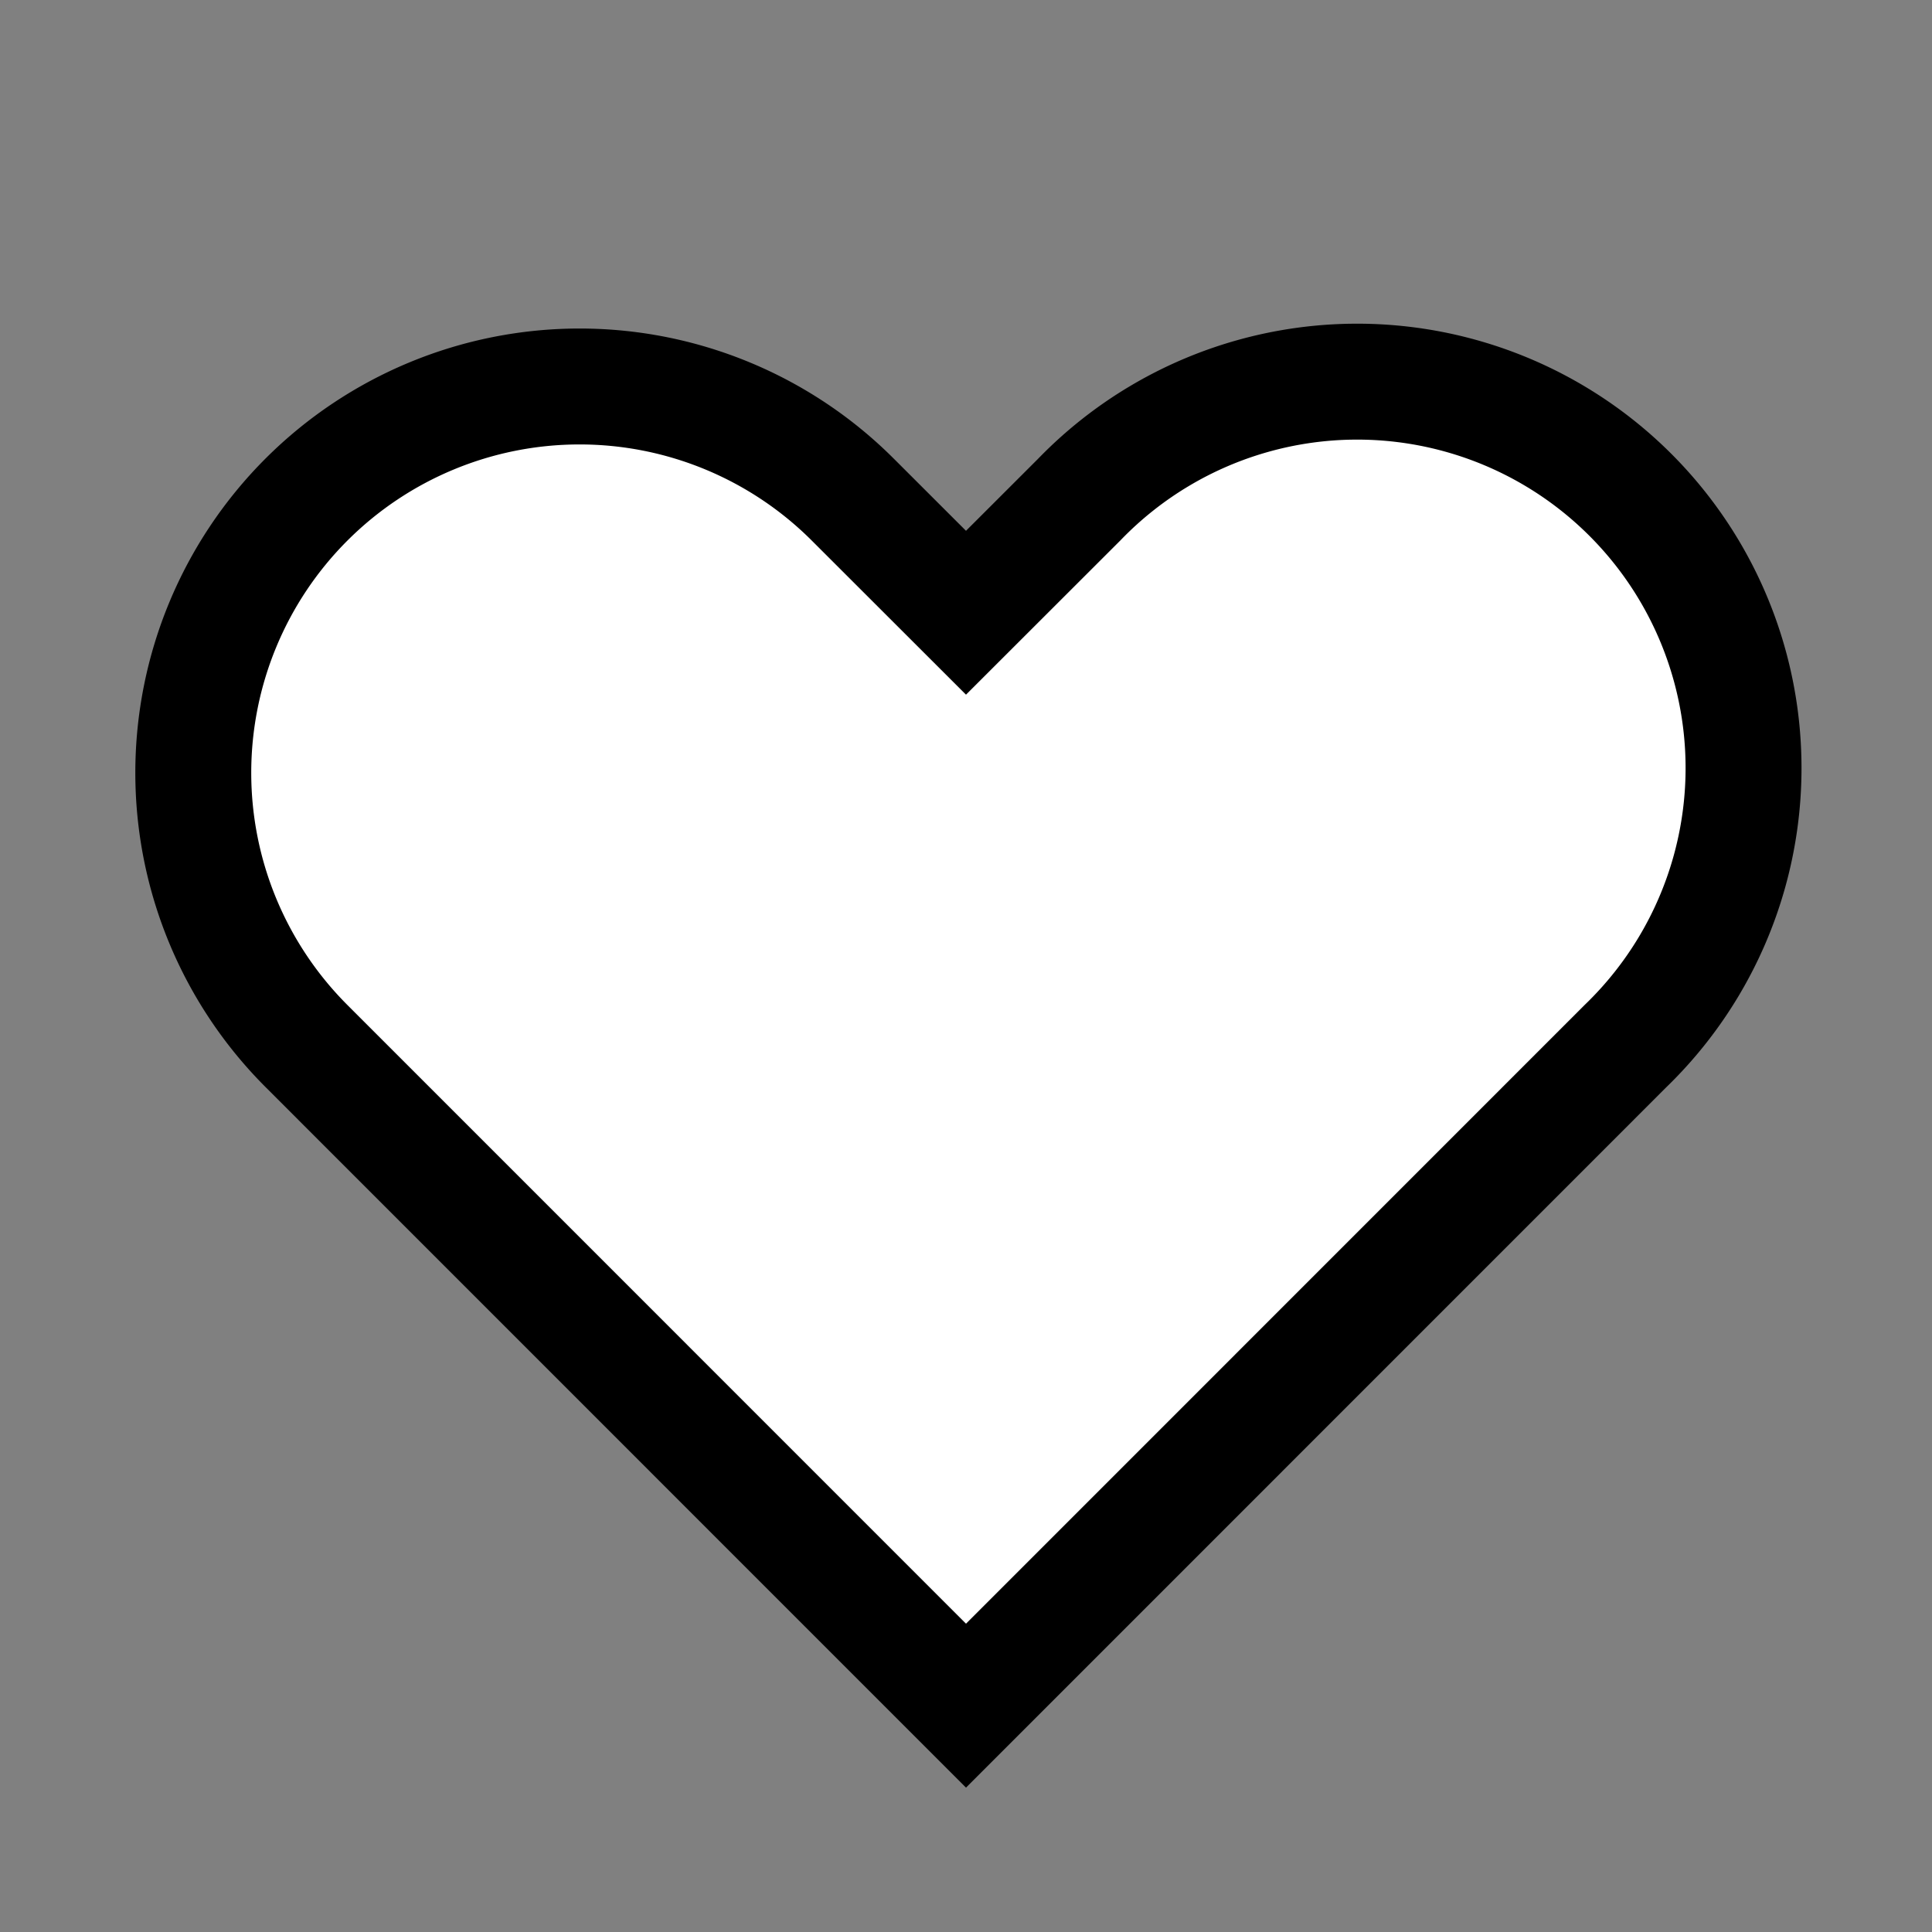 <svg xmlns="http://www.w3.org/2000/svg" viewBox="0 0 20 20"
							fill="currentColor">
							<rect x="0" y="0" width="20" height="20" fill="#808080" stroke="none"/>
							<path fill="#ffffff" fill-rule="evenodd" stroke="#000000" stroke-width="1.2px"
								d="M3.172 5.172a4 4 0 015.656 0L10 6.343l1.172-1.171a4 4 0 115.656 5.656L10 17.657l-6.828-6.829a4 4 0 010-5.656z"
								clip-rule="evenodd" />
						</svg>